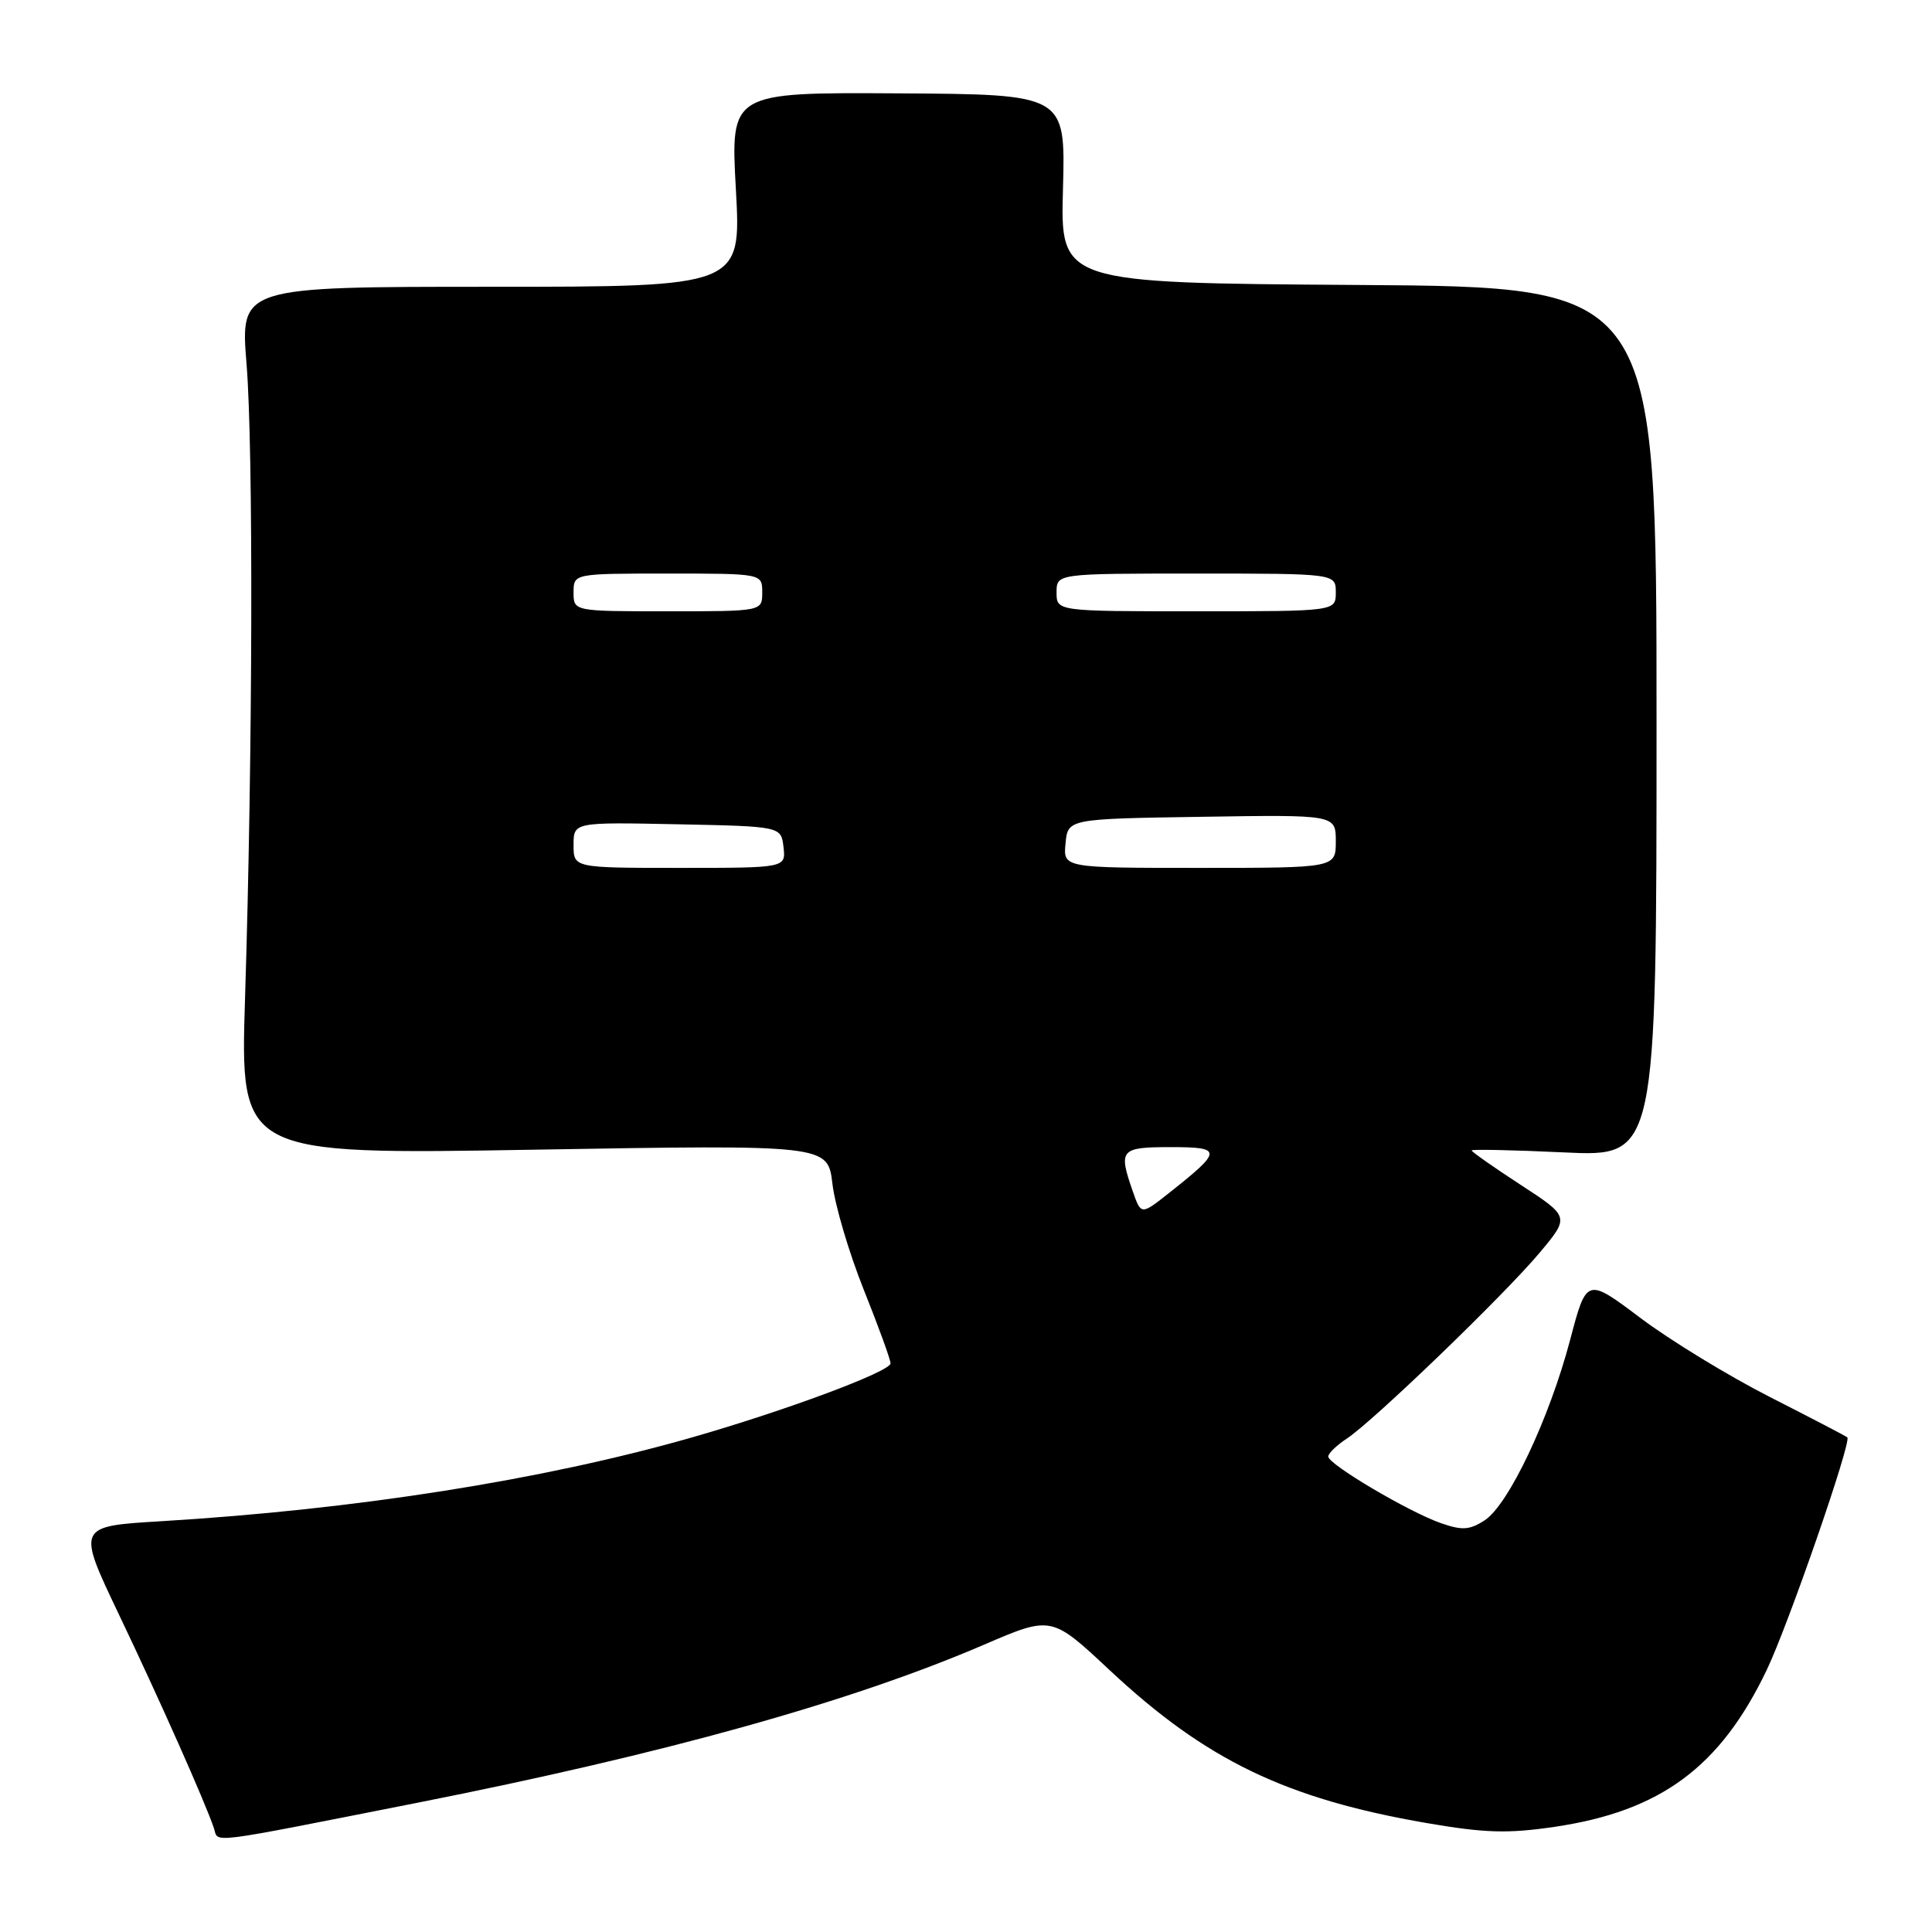 <?xml version="1.0" encoding="UTF-8" standalone="no"?>
<!DOCTYPE svg PUBLIC "-//W3C//DTD SVG 1.1//EN" "http://www.w3.org/Graphics/SVG/1.1/DTD/svg11.dtd" >
<svg xmlns="http://www.w3.org/2000/svg" xmlns:xlink="http://www.w3.org/1999/xlink" version="1.1" viewBox="0 0 256 256">
 <g >
 <path fill="currentColor"
d=" M 55.23 238.89 C 88.07 232.40 112.80 225.50 130.41 217.92 C 139.32 214.09 139.32 214.09 147.02 221.29 C 159.77 233.22 170.37 238.34 189.02 241.56 C 196.73 242.89 199.78 242.98 205.96 242.07 C 220.04 240.00 227.95 234.15 234.11 221.26 C 236.97 215.28 245.37 191.03 244.78 190.46 C 244.63 190.31 240.00 187.90 234.50 185.10 C 229.00 182.30 221.29 177.59 217.37 174.64 C 210.23 169.27 210.23 169.27 208.04 177.58 C 205.29 187.98 199.90 199.37 196.74 201.44 C 194.74 202.74 193.75 202.81 190.94 201.83 C 186.69 200.35 176.00 194.03 176.00 193.00 C 176.00 192.58 177.11 191.51 178.46 190.62 C 181.96 188.32 199.32 171.59 204.03 165.97 C 207.99 161.23 207.99 161.23 201.50 157.00 C 197.92 154.67 195.00 152.62 195.00 152.44 C 195.00 152.27 200.51 152.38 207.25 152.70 C 219.50 153.28 219.50 153.28 219.50 95.65 C 219.50 38.02 219.50 38.02 180.00 37.76 C 140.50 37.50 140.50 37.50 140.85 25.00 C 141.19 12.50 141.19 12.50 118.99 12.37 C 96.79 12.24 96.79 12.24 97.51 25.12 C 98.22 38.00 98.22 38.00 65.03 38.00 C 31.84 38.00 31.84 38.00 32.67 48.25 C 33.58 59.51 33.49 99.84 32.47 132.25 C 31.82 153.00 31.82 153.00 70.75 152.34 C 109.68 151.68 109.68 151.68 110.30 156.85 C 110.63 159.70 112.50 166.01 114.45 170.89 C 116.40 175.76 118.00 180.15 118.00 180.65 C 118.00 181.74 103.97 186.96 91.50 190.52 C 71.85 196.12 47.20 200.01 21.35 201.57 C 10.19 202.24 10.19 202.24 15.73 213.87 C 21.17 225.26 27.18 238.79 28.34 242.23 C 29.01 244.23 26.85 244.49 55.23 238.89 Z  M 150.10 157.86 C 148.17 152.32 148.44 152.00 155.12 152.00 C 162.02 152.00 162.01 152.45 154.95 158.04 C 151.20 161.01 151.20 161.01 150.10 157.86 Z  M 76.00 111.97 C 76.00 108.94 76.00 108.94 89.75 109.22 C 103.50 109.50 103.50 109.50 103.82 112.25 C 104.13 115.00 104.13 115.00 90.07 115.00 C 76.00 115.00 76.00 115.00 76.00 111.97 Z  M 141.19 111.75 C 141.50 108.50 141.50 108.50 159.25 108.23 C 177.00 107.95 177.00 107.95 177.00 111.48 C 177.00 115.00 177.00 115.00 158.94 115.00 C 140.87 115.00 140.87 115.00 141.19 111.75 Z  M 76.00 78.50 C 76.00 76.00 76.00 76.00 88.50 76.00 C 101.00 76.00 101.00 76.00 101.00 78.50 C 101.00 81.00 101.00 81.00 88.50 81.00 C 76.00 81.00 76.00 81.00 76.00 78.50 Z  M 140.00 78.50 C 140.00 76.00 140.00 76.00 158.50 76.00 C 177.00 76.00 177.00 76.00 177.00 78.50 C 177.00 81.00 177.00 81.00 158.50 81.00 C 140.00 81.00 140.00 81.00 140.00 78.50 Z "/>
</g>
</svg>